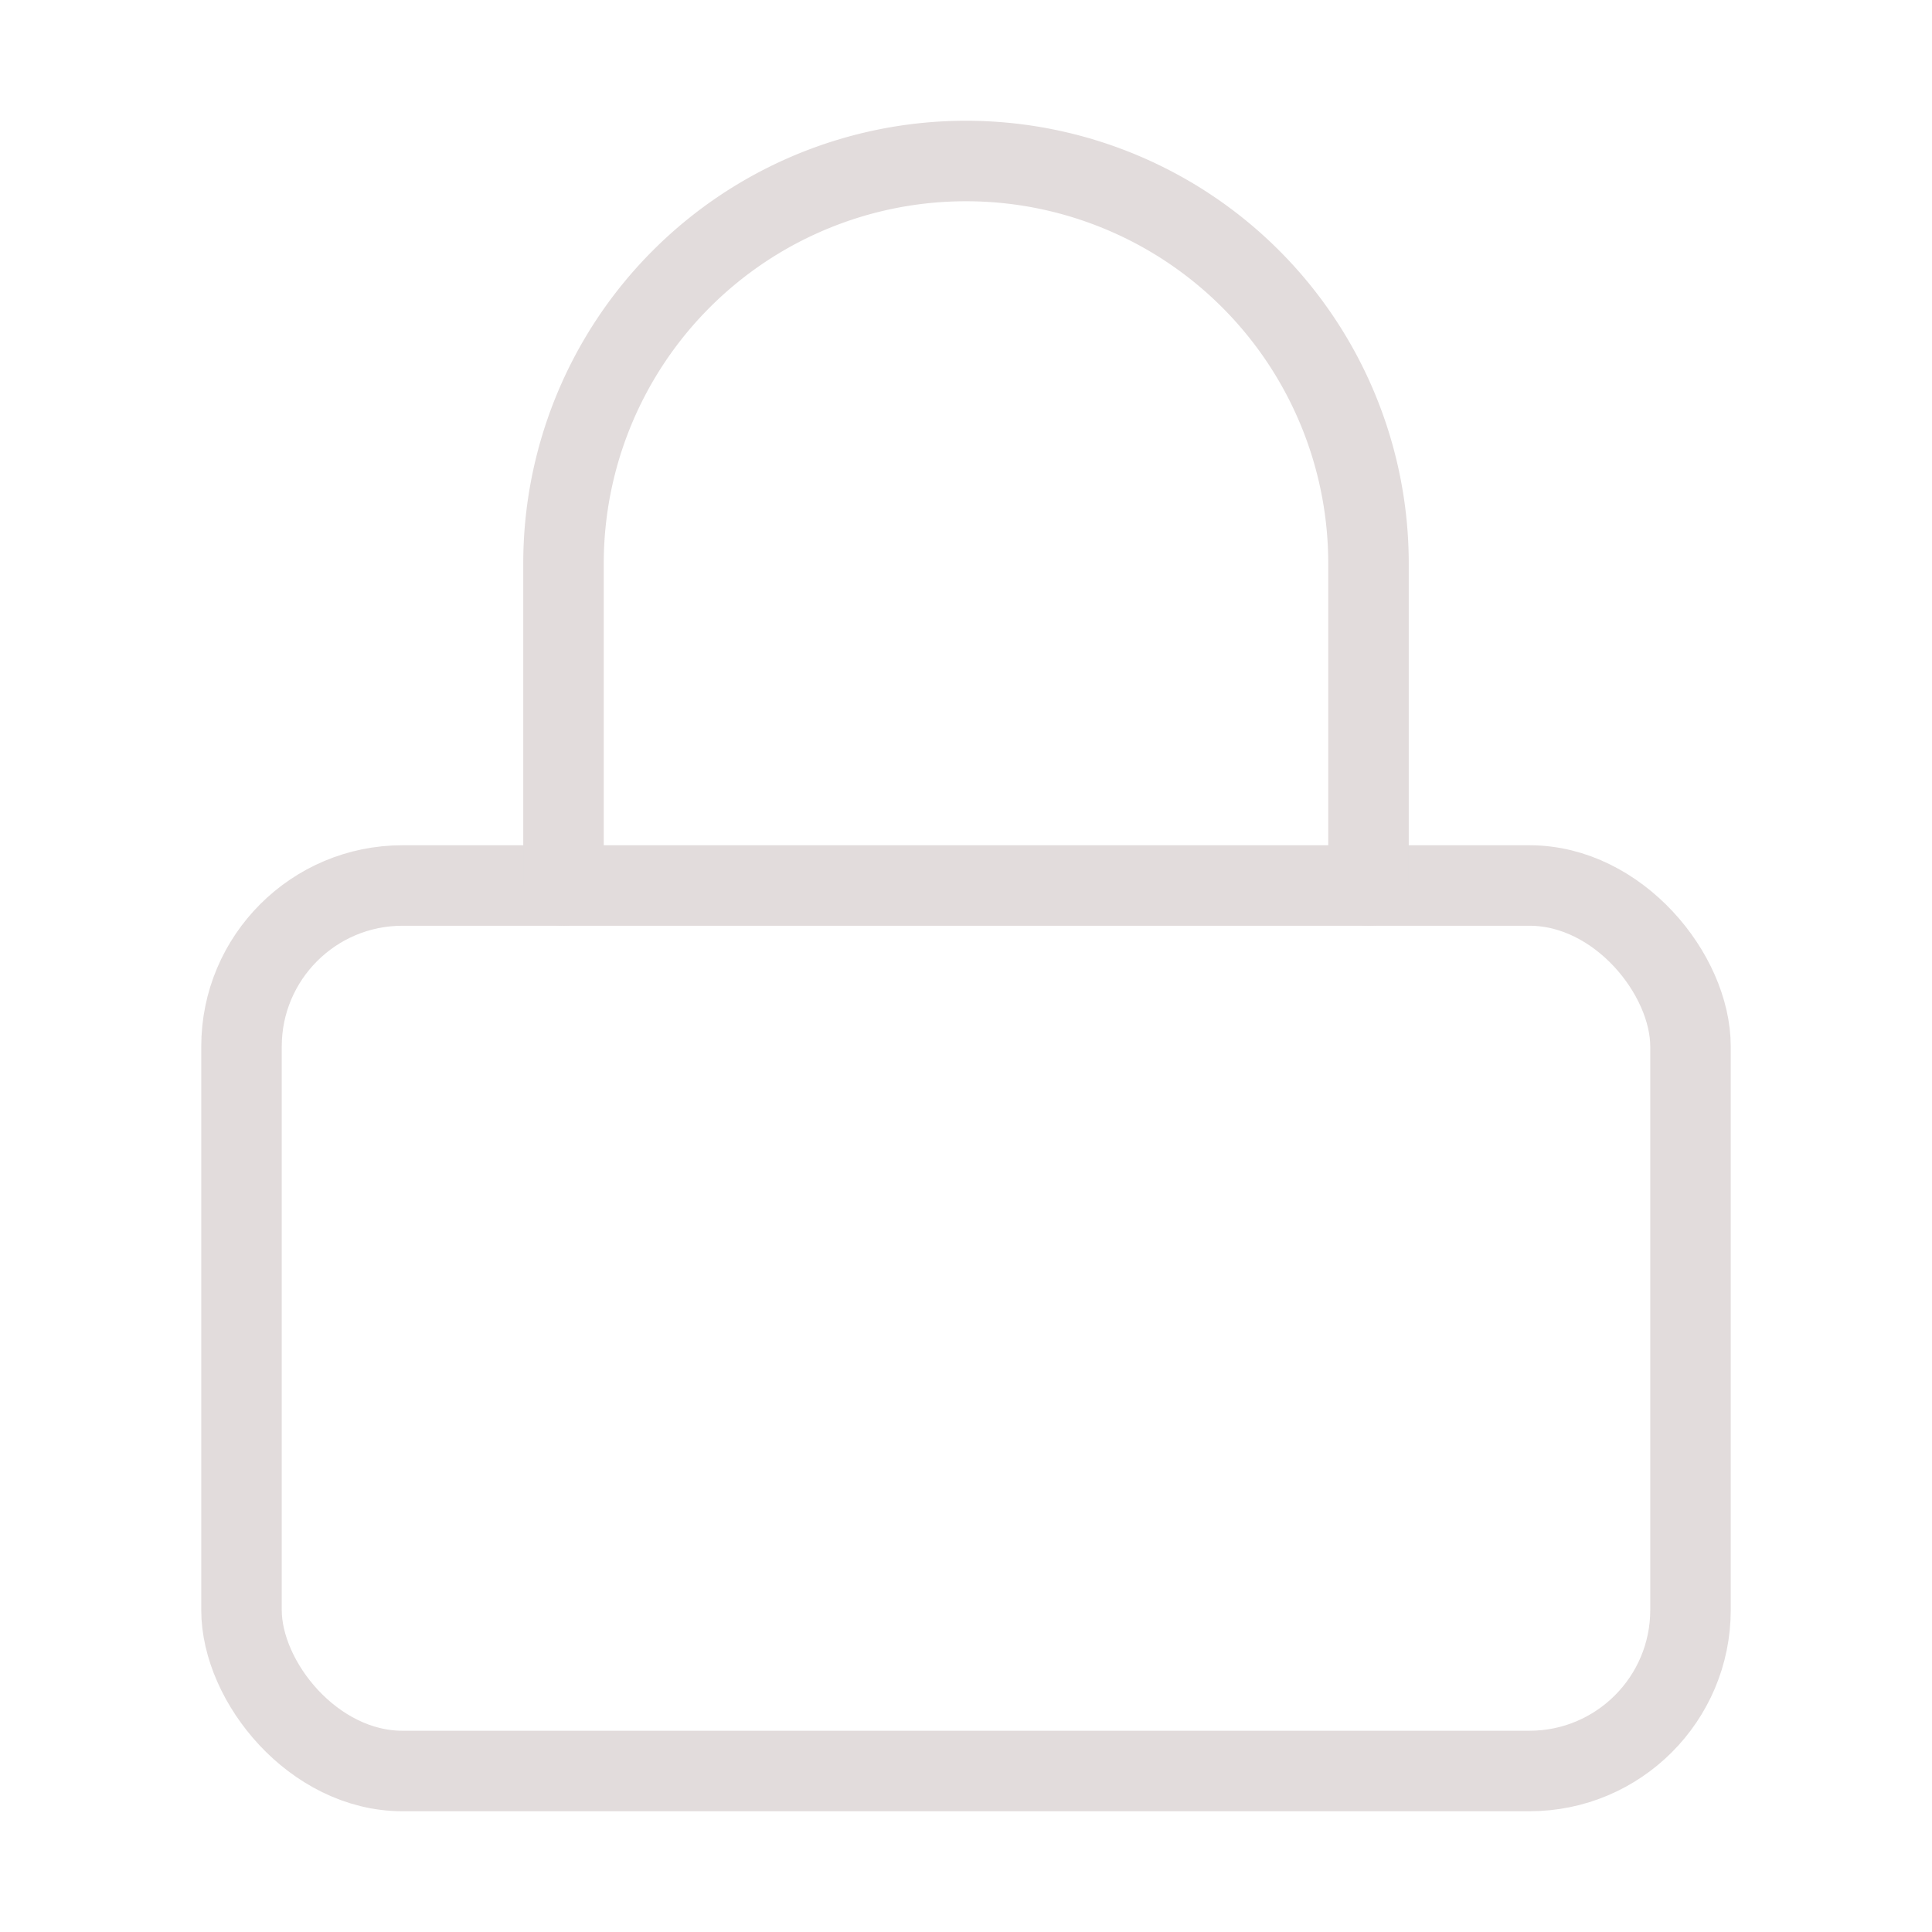 <svg xmlns="http://www.w3.org/2000/svg" width="48" height="48" viewBox="0 0 24 24" fill="none" stroke="rgb(226, 220, 220)" stroke-width="1" stroke-linecap="round" stroke-linejoin="round" class="feather feather-lock"><rect x="3" y="11" width="18" height="11" rx="2" ry="2"></rect><path d="M7 11V7a5 5 0 0 1 10 0v4"></path></svg>